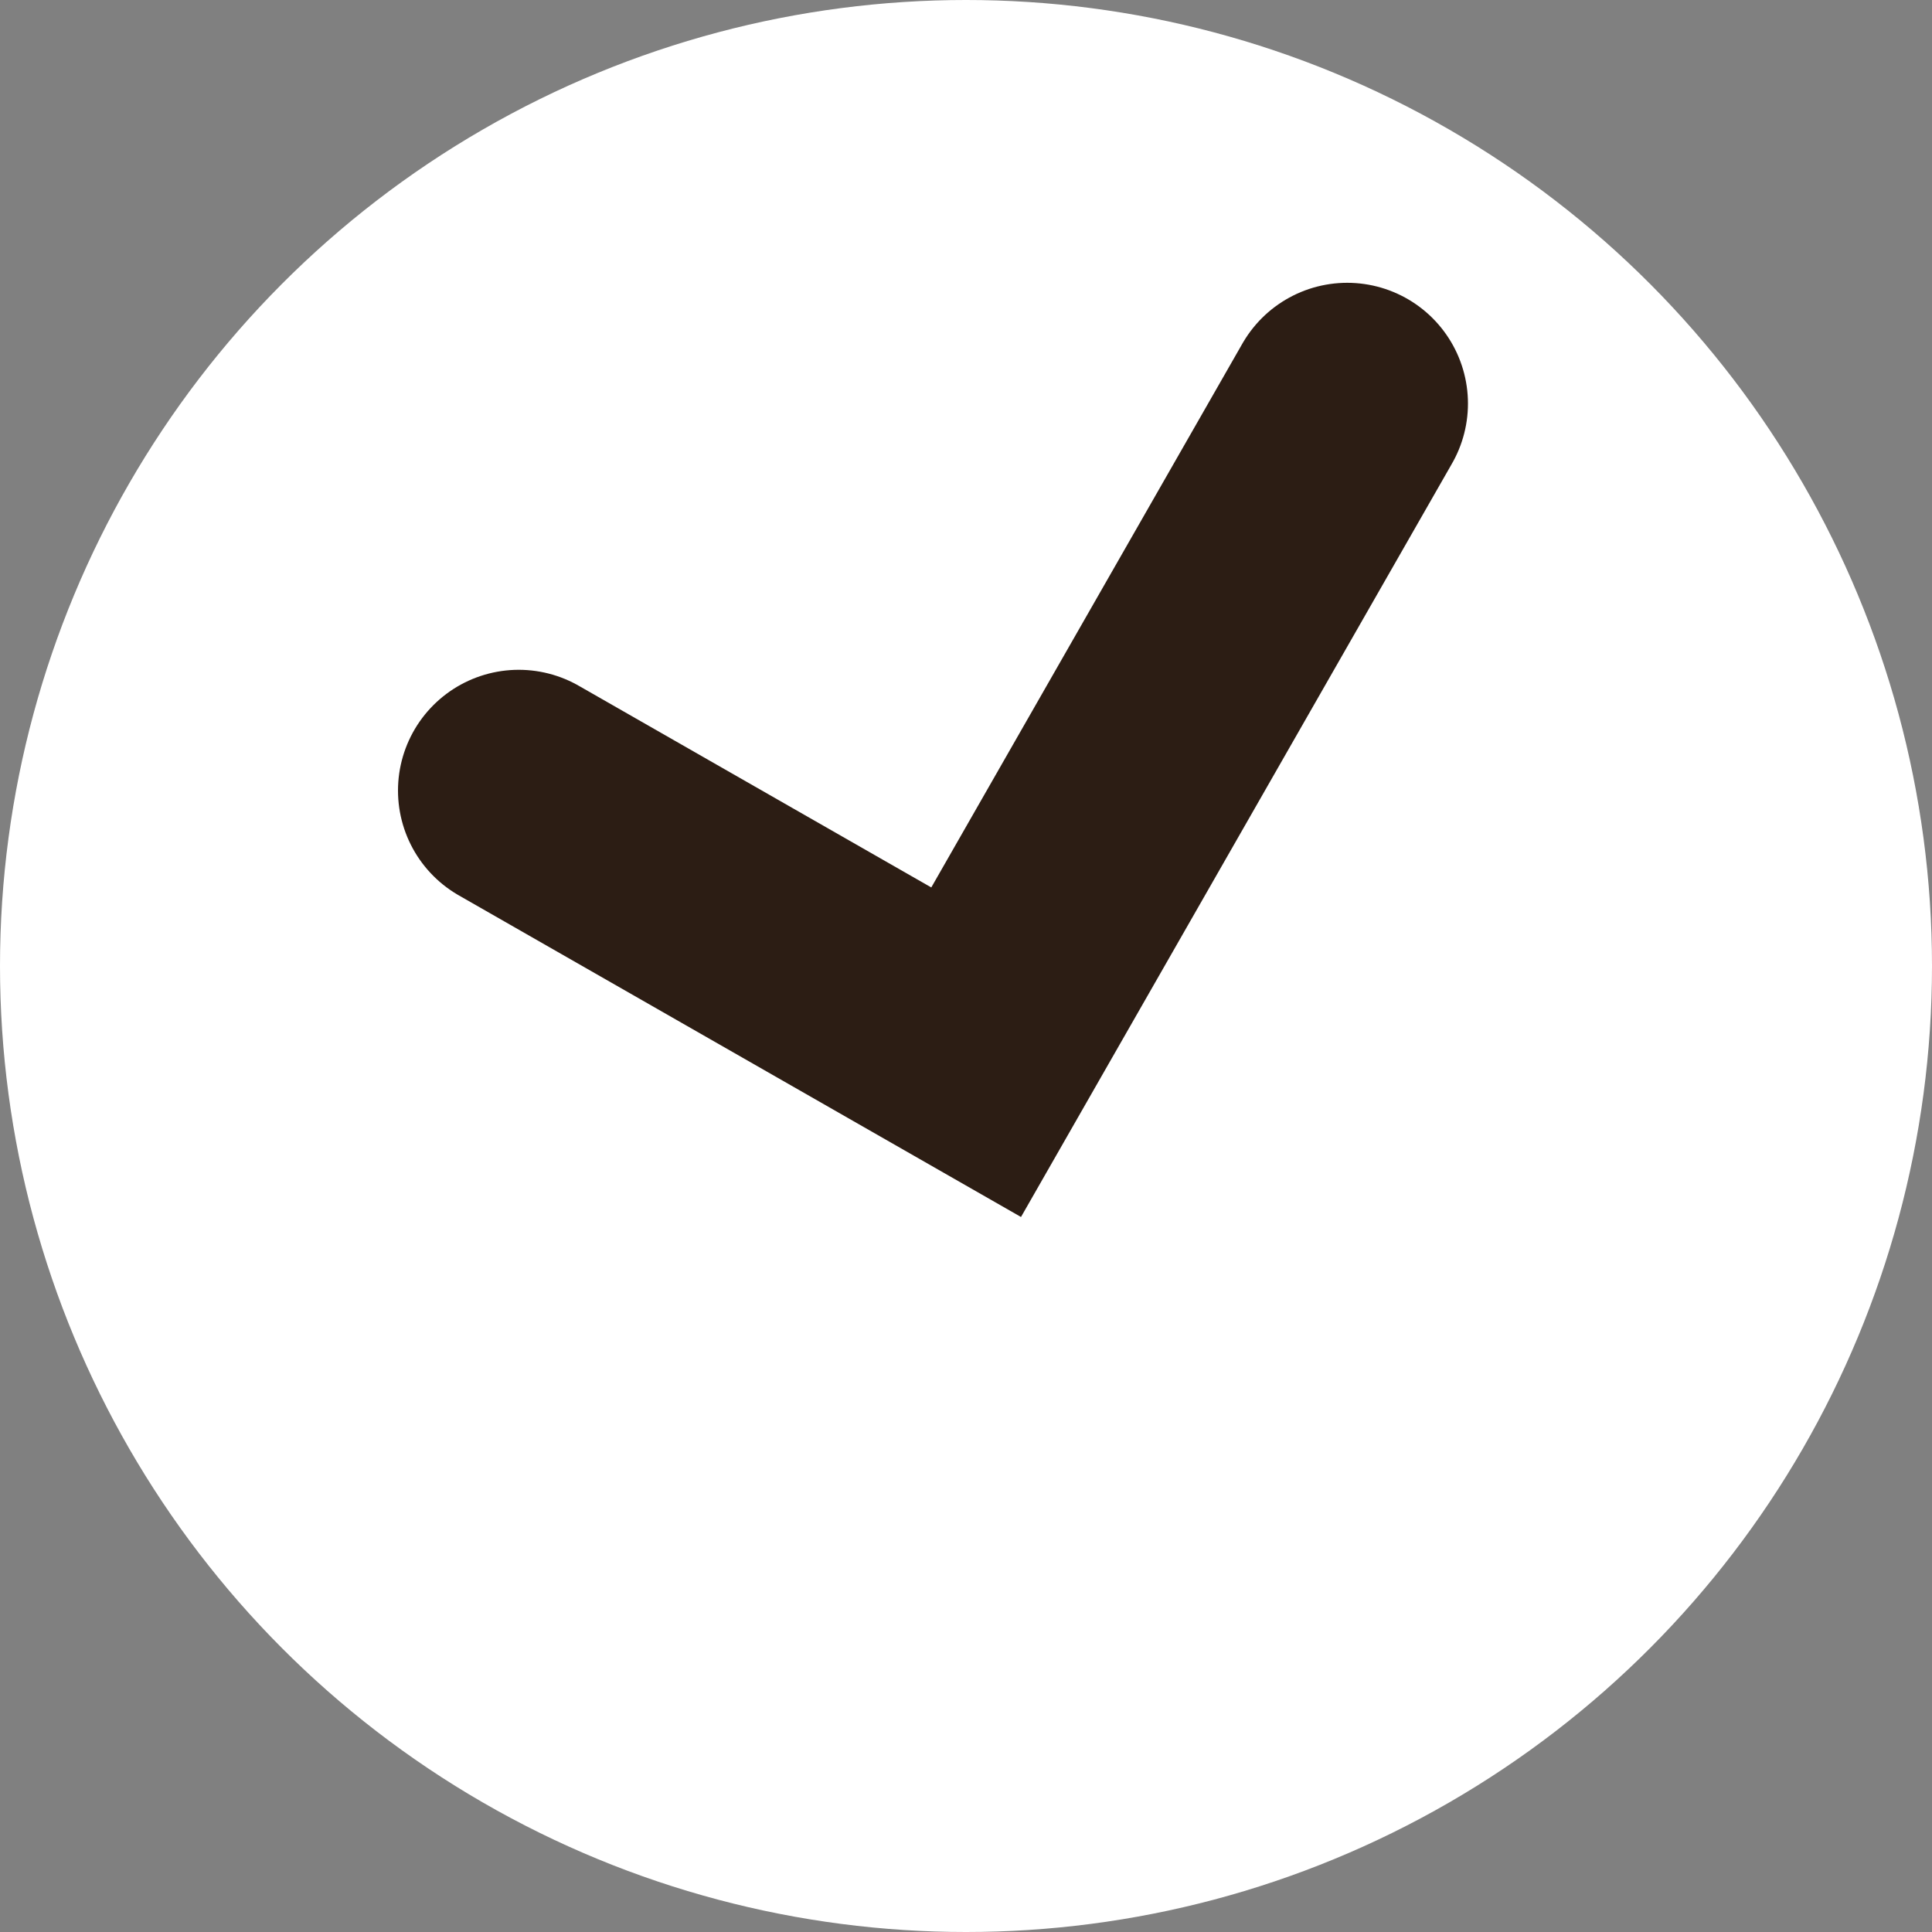 <svg width="16" height="16" viewBox="0 0 16 16" fill="none" xmlns="http://www.w3.org/2000/svg">
<rect x="0" y="0" width="16" height="16" fill="#808080" stroke="none"/>
<circle cx="8" cy="8" r="8" fill="white"/>
<path d="M11.157 3.342L8.084 8.714L4.296 6.547" stroke="#2C1D14" stroke-width="2" stroke-linecap="round"/>
</svg>
